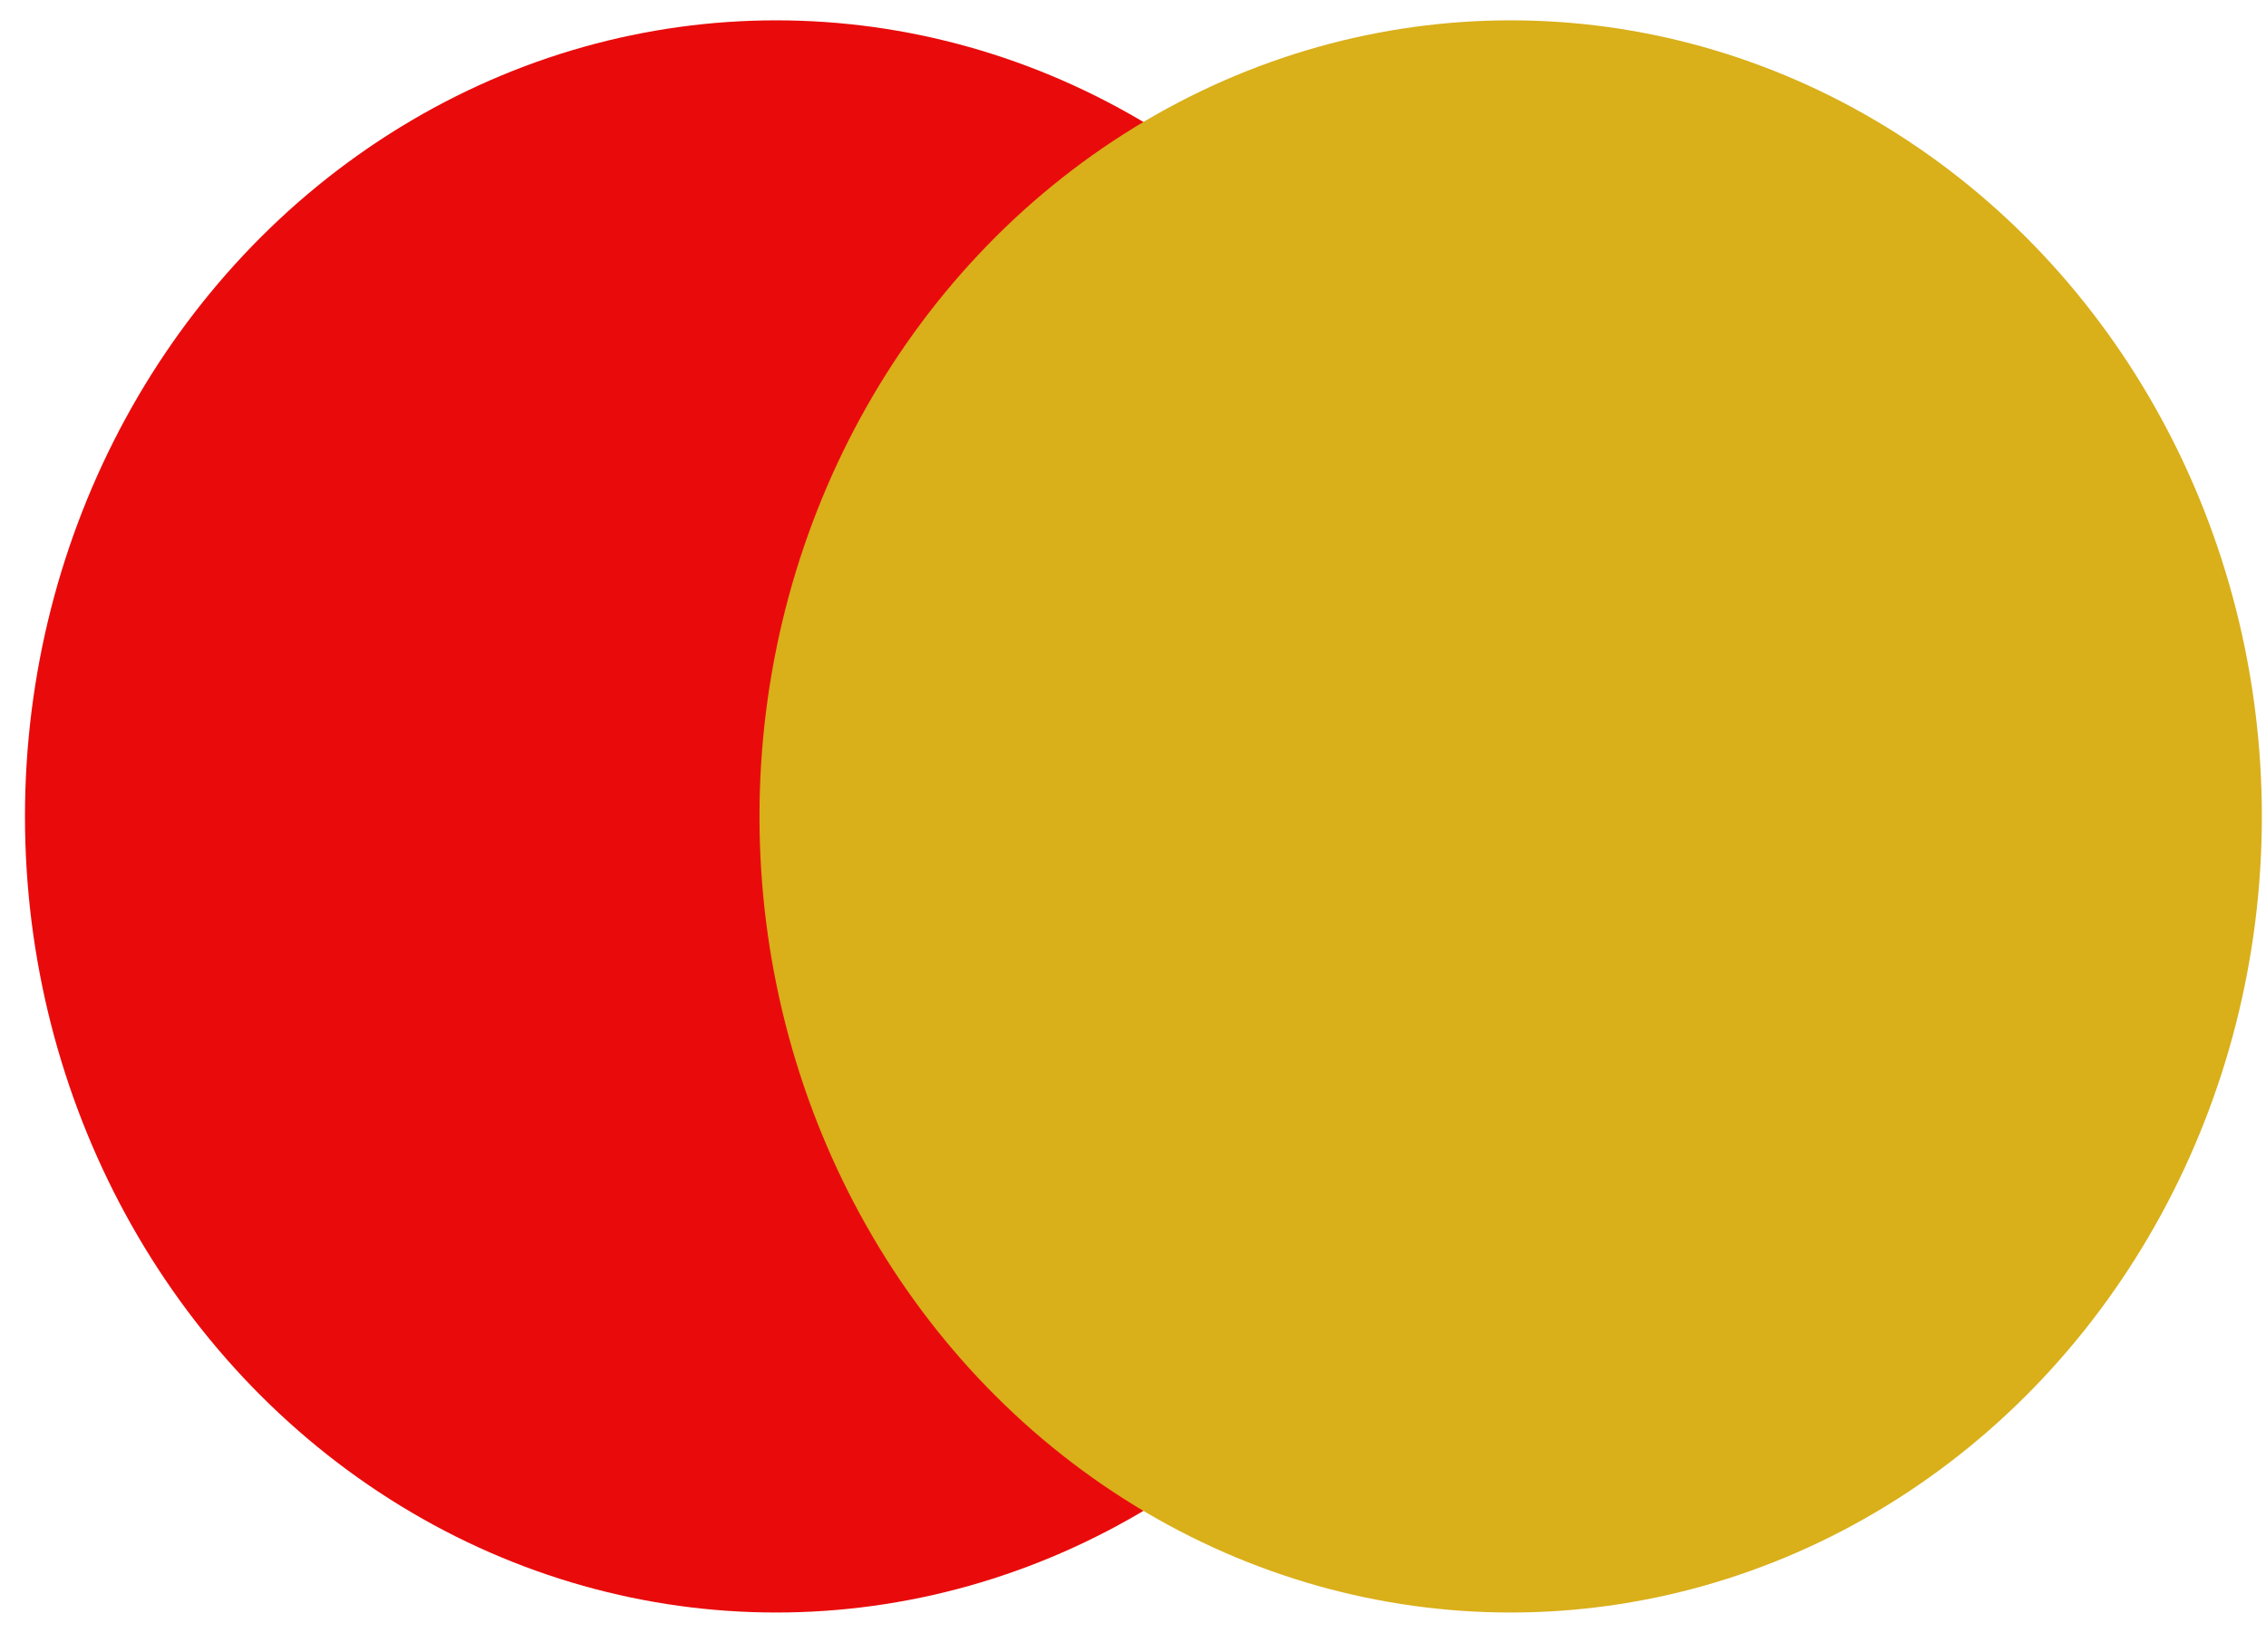 <svg width="48" height="35" viewBox="0 0 48 35" fill="none" xmlns="http://www.w3.org/2000/svg">
<g id="Group 8">
<ellipse id="Ellipse 1" cx="16.441" cy="17.298" rx="15.912" ry="16.867" fill="#E90B0B"/>
<ellipse id="Ellipse 2" cx="32" cy="17.298" rx="15.912" ry="16.867" fill="#D9AF1A"/>
</g>
</svg>
